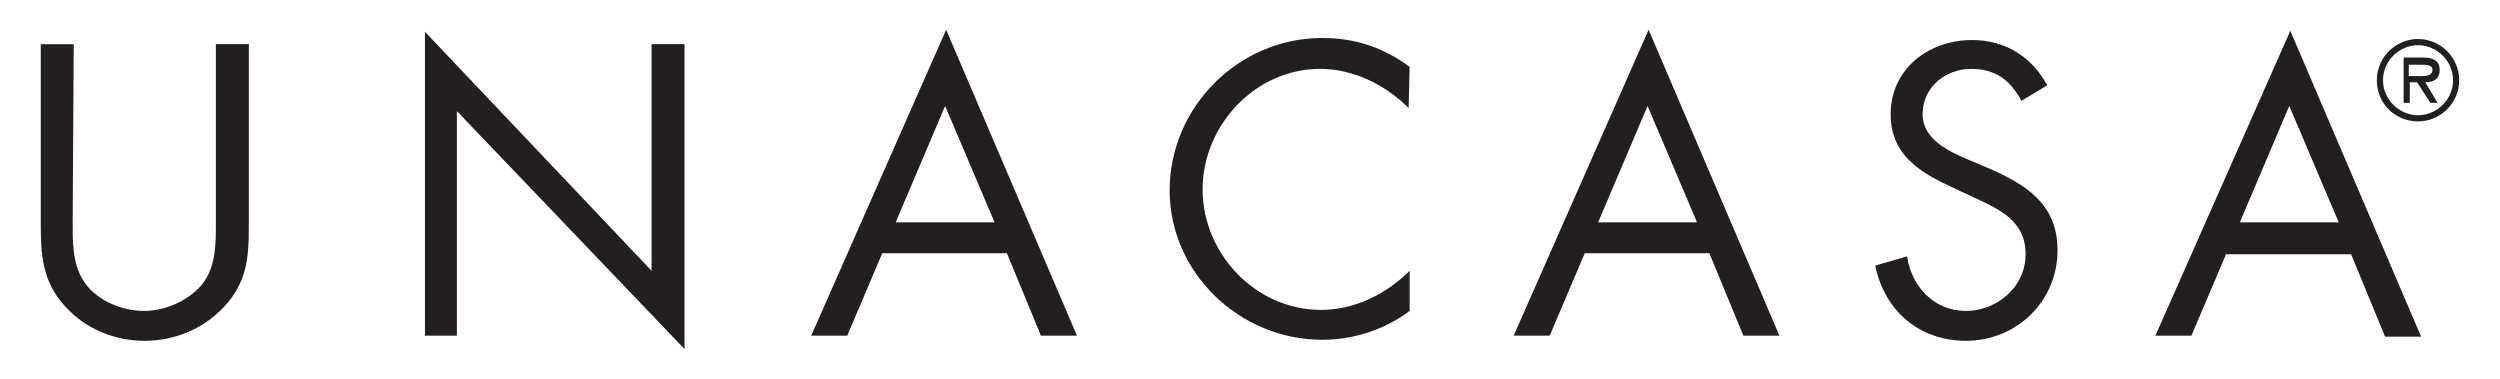<?xml version="1.0" encoding="utf-8"?>
<!-- Generator: Adobe Illustrator 16.0.0, SVG Export Plug-In . SVG Version: 6.00 Build 0)  -->
<!DOCTYPE svg PUBLIC "-//W3C//DTD SVG 1.1//EN" "http://www.w3.org/Graphics/SVG/1.1/DTD/svg11.dtd">
<svg version="1.1" id="Layer_1" xmlns="http://www.w3.org/2000/svg" xmlns:xlink="http://www.w3.org/1999/xlink" x="0px" y="0px"
	 width="330px" height="50px" viewBox="25.52 346.586 330 50" enable-background="new 25.52 346.586 330 50" xml:space="preserve">
<g id="XMLID_67_">
	<path id="XMLID_86_" fill="#231F20" d="M35.115,375.393c0,2.855-0.135,6.118,1.632,8.566c1.632,2.311,4.895,3.67,7.75,3.67
		c2.719,0,5.71-1.223,7.614-3.399c2.039-2.447,1.903-5.846,1.903-8.837v-22.978h4.351v24.065c0,4.215-0.272,7.479-3.399,10.742
		c-2.719,2.854-6.526,4.351-10.333,4.351c-3.671,0-7.342-1.36-9.925-3.943c-3.399-3.263-3.807-6.798-3.807-11.149v-24.065h4.351
		L35.115,375.393L35.115,375.393z"/>
	<polygon id="XMLID_85_" fill="#231F20" points="81.614,350.783 111.526,382.327 111.526,352.415 115.877,352.415 115.877,392.66 
		85.829,361.253 85.829,390.892 81.614,390.892 	"/>
	<path id="XMLID_82_" fill="#231F20" d="M141.981,380.016l-4.623,10.876H132.6l17.811-40.38l17.268,40.38h-4.759l-4.487-10.876
		H141.981L141.981,380.016z M150.275,360.572l-6.526,15.364h13.052L150.275,360.572z"/>
	<path id="XMLID_81_" fill="#231F20" d="M211.458,360.845c-3.127-3.127-7.342-5.167-11.693-5.167c-8.565,0-15.5,7.478-15.5,15.908
		s6.935,15.907,15.636,15.907c4.35,0,8.566-2.04,11.692-5.167v5.303c-3.263,2.447-7.342,3.807-11.557,3.807
		c-10.876,0-20.122-8.837-20.122-19.714c0-11.013,9.109-20.123,20.122-20.123c4.352,0,8.022,1.224,11.557,3.807L211.458,360.845
		L211.458,360.845z"/>
	<path id="XMLID_78_" fill="#231F20" d="M234.707,380.016l-4.623,10.876h-4.759l17.812-40.38l17.266,40.38h-4.758l-4.487-10.876
		H234.707z M243.001,360.572l-6.527,15.364h13.053L243.001,360.572z"/>
	<path id="XMLID_77_" fill="#231F20" d="M292.356,359.893c-1.496-2.719-3.399-4.214-6.662-4.214c-3.398,0-6.391,2.447-6.391,5.982
		c0,3.263,3.4,4.894,5.983,5.982l2.583,1.087c5.03,2.175,9.245,4.759,9.245,10.877c0,6.798-5.438,11.965-12.101,11.965
		c-6.118,0-10.741-3.943-11.964-9.926l4.214-1.223c0.544,3.943,3.536,7.206,7.75,7.206c4.079,0,7.886-3.127,7.886-7.478
		c0-4.487-3.534-5.982-7.07-7.614l-2.312-1.087c-4.485-2.04-8.429-4.351-8.429-9.79c0-5.982,5.031-9.789,10.741-9.789
		c4.352,0,7.886,2.176,9.925,5.982L292.356,359.893z"/>
	<path id="XMLID_74_" fill="#231F20" d="M319.411,380.016l-4.622,10.876h-4.758l17.811-40.245l17.268,40.381h-4.76l-4.486-10.877
		h-16.452V380.016z M327.705,360.572l-6.525,15.364h13.052L327.705,360.572z"/>
	<path id="XMLID_69_" fill="#231F20" d="M339.262,357.174c0-2.992,2.447-5.439,5.439-5.439c2.991,0,5.438,2.447,5.438,5.439
		c0,2.991-2.447,5.438-5.438,5.438C341.709,362.612,339.262,360.301,339.262,357.174 M349.323,357.174
		c0-2.583-2.175-4.623-4.622-4.623s-4.624,2.04-4.624,4.623c0,2.583,2.177,4.623,4.624,4.623S349.323,359.757,349.323,357.174
		 M347.284,360.165h-0.951l-1.769-2.719h-0.951v2.719h-0.816v-5.982h2.583c1.089,0,2.177,0.272,2.177,1.632
		c0,1.224-0.816,1.631-1.904,1.631L347.284,360.165z M344.565,356.63c0.681,0,2.039,0.136,2.039-0.816c0-0.68-0.815-0.68-1.494-0.68
		h-1.632v1.496H344.565z"/>
</g>
</svg>
